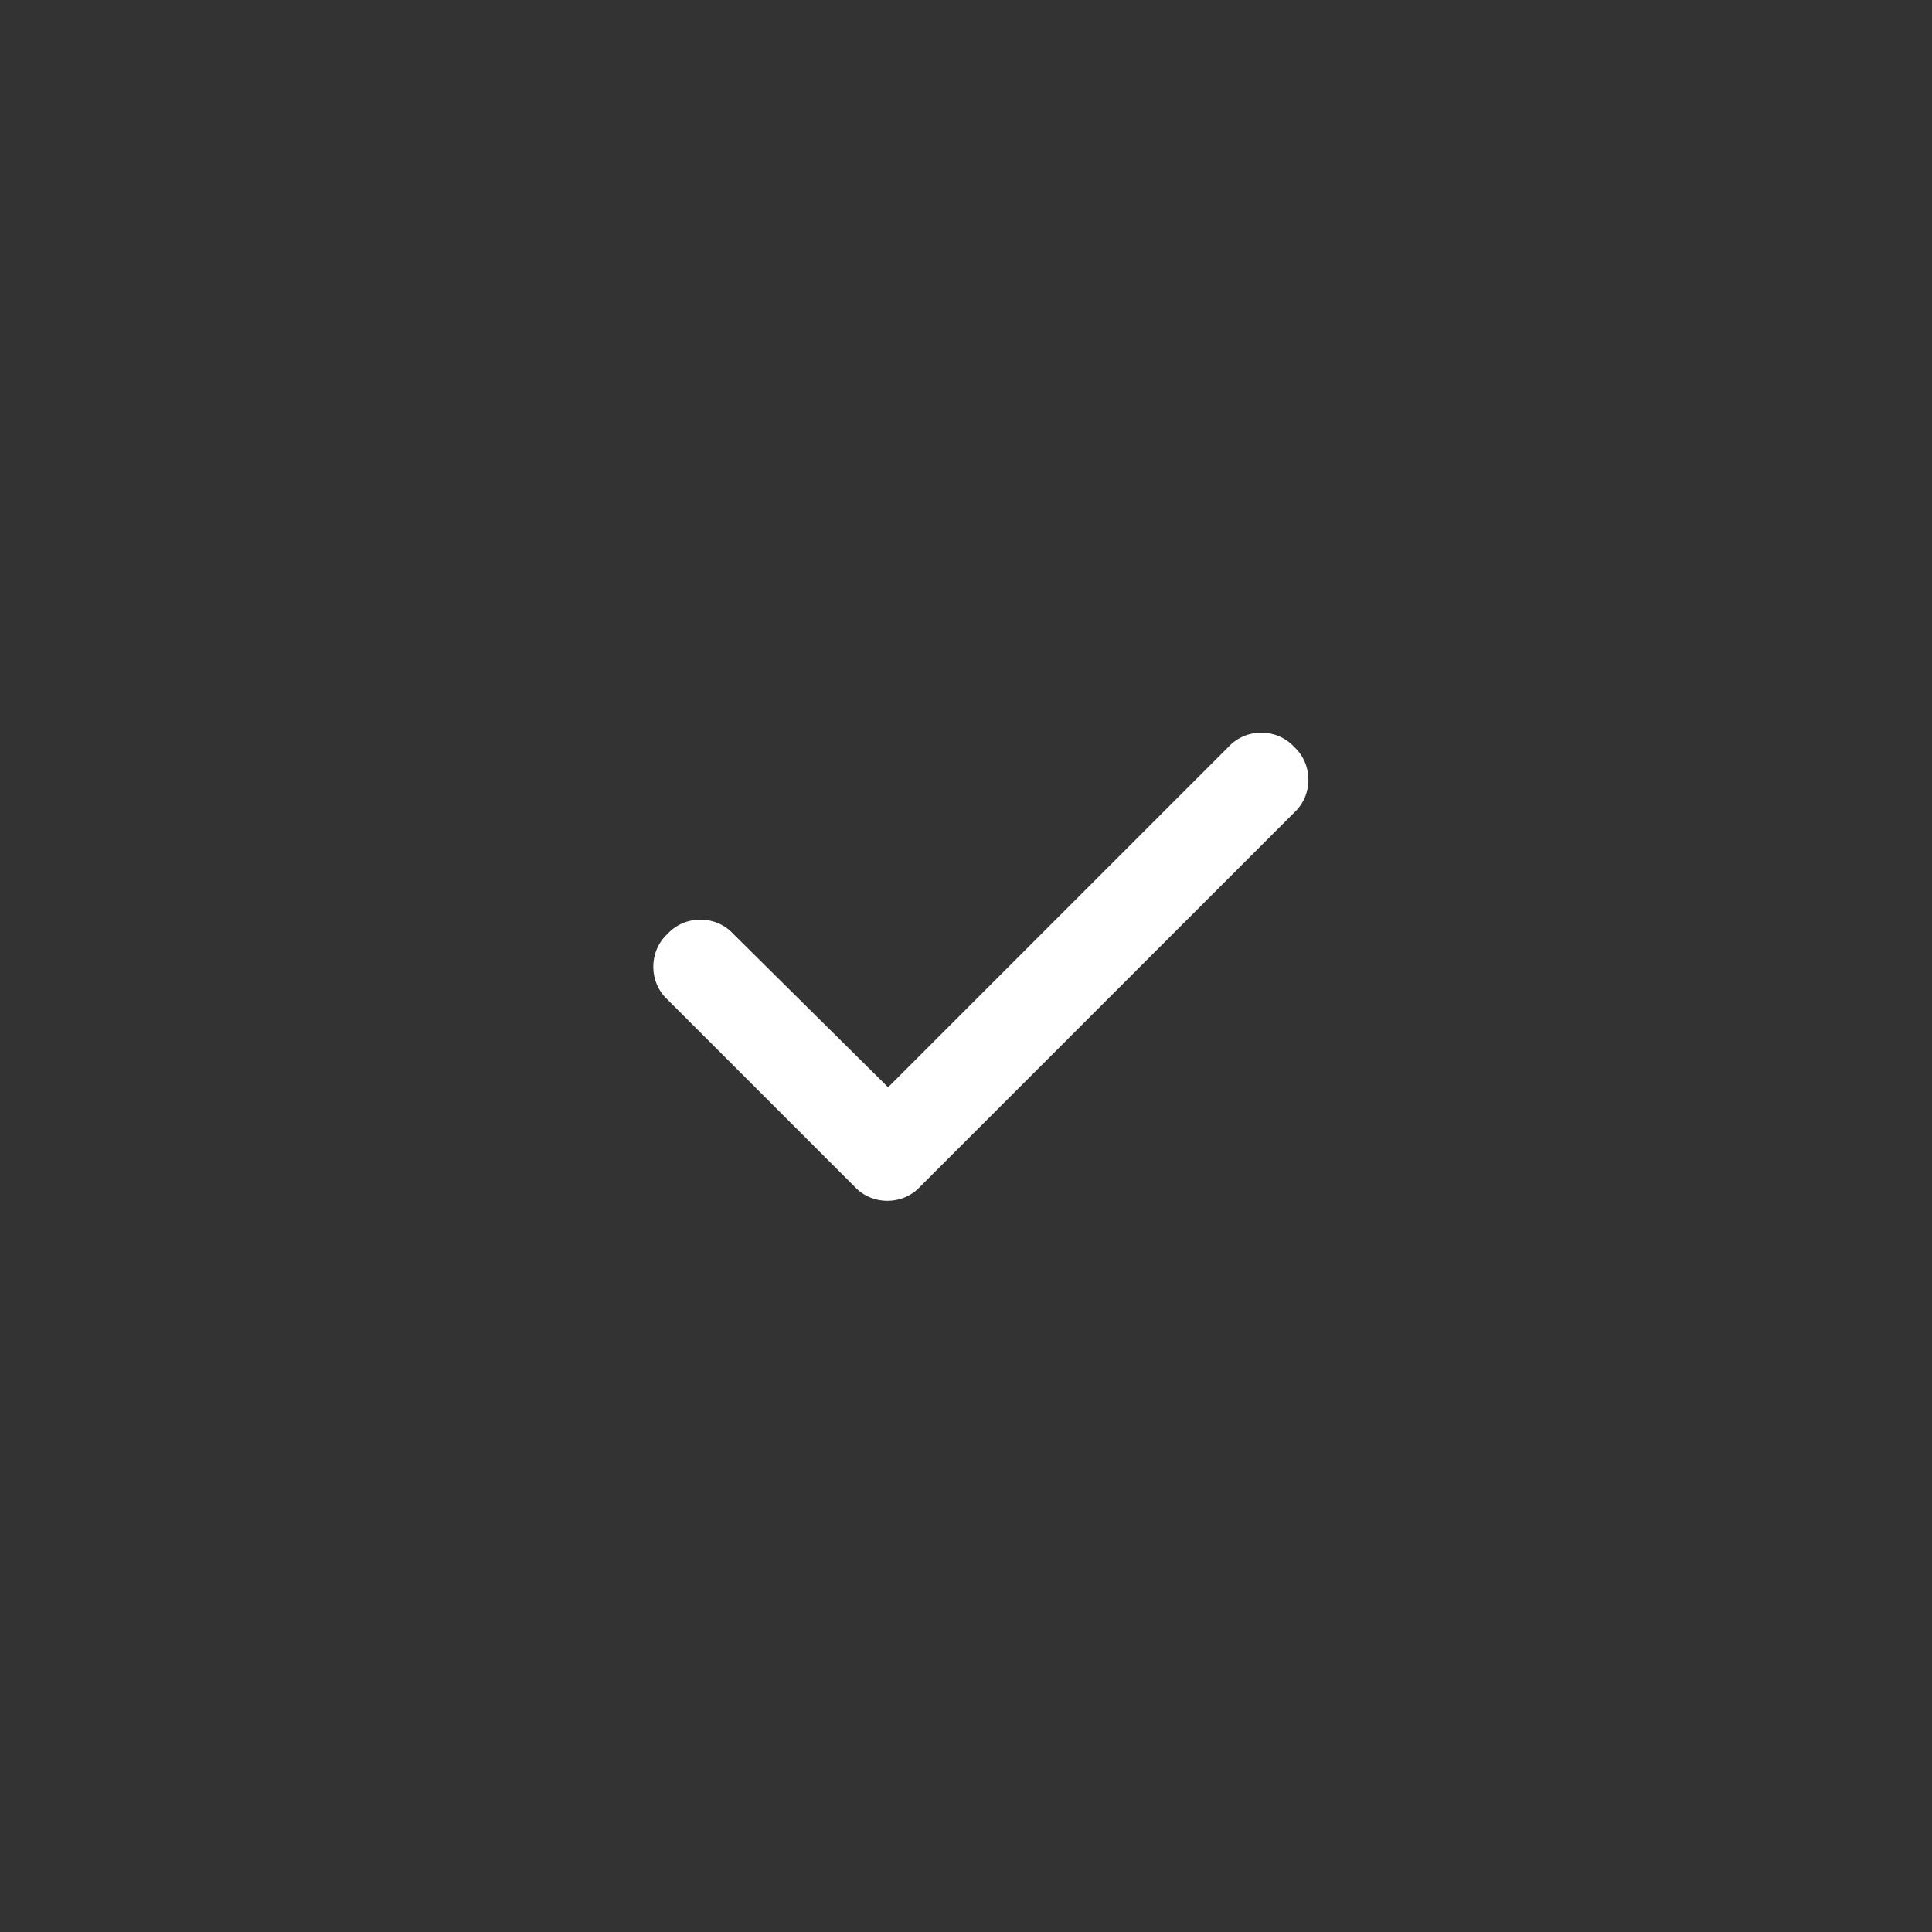 <svg width="62" height="62" viewBox="0 0 62 62" fill="none" xmlns="http://www.w3.org/2000/svg">
<rect x="0" y="0" width="62" height="62" fill="#333333" stroke="none"/>
<path d="M41.531 23.969C42.141 24.531 42.141 25.516 41.531 26.078L29.531 38.078C28.969 38.688 27.984 38.688 27.422 38.078L21.422 32.078C20.812 31.516 20.812 30.531 21.422 29.969C21.984 29.359 22.969 29.359 23.531 29.969L28.5 34.891L39.422 23.969C39.984 23.359 40.969 23.359 41.531 23.969Z" fill="white"/>
</svg>
